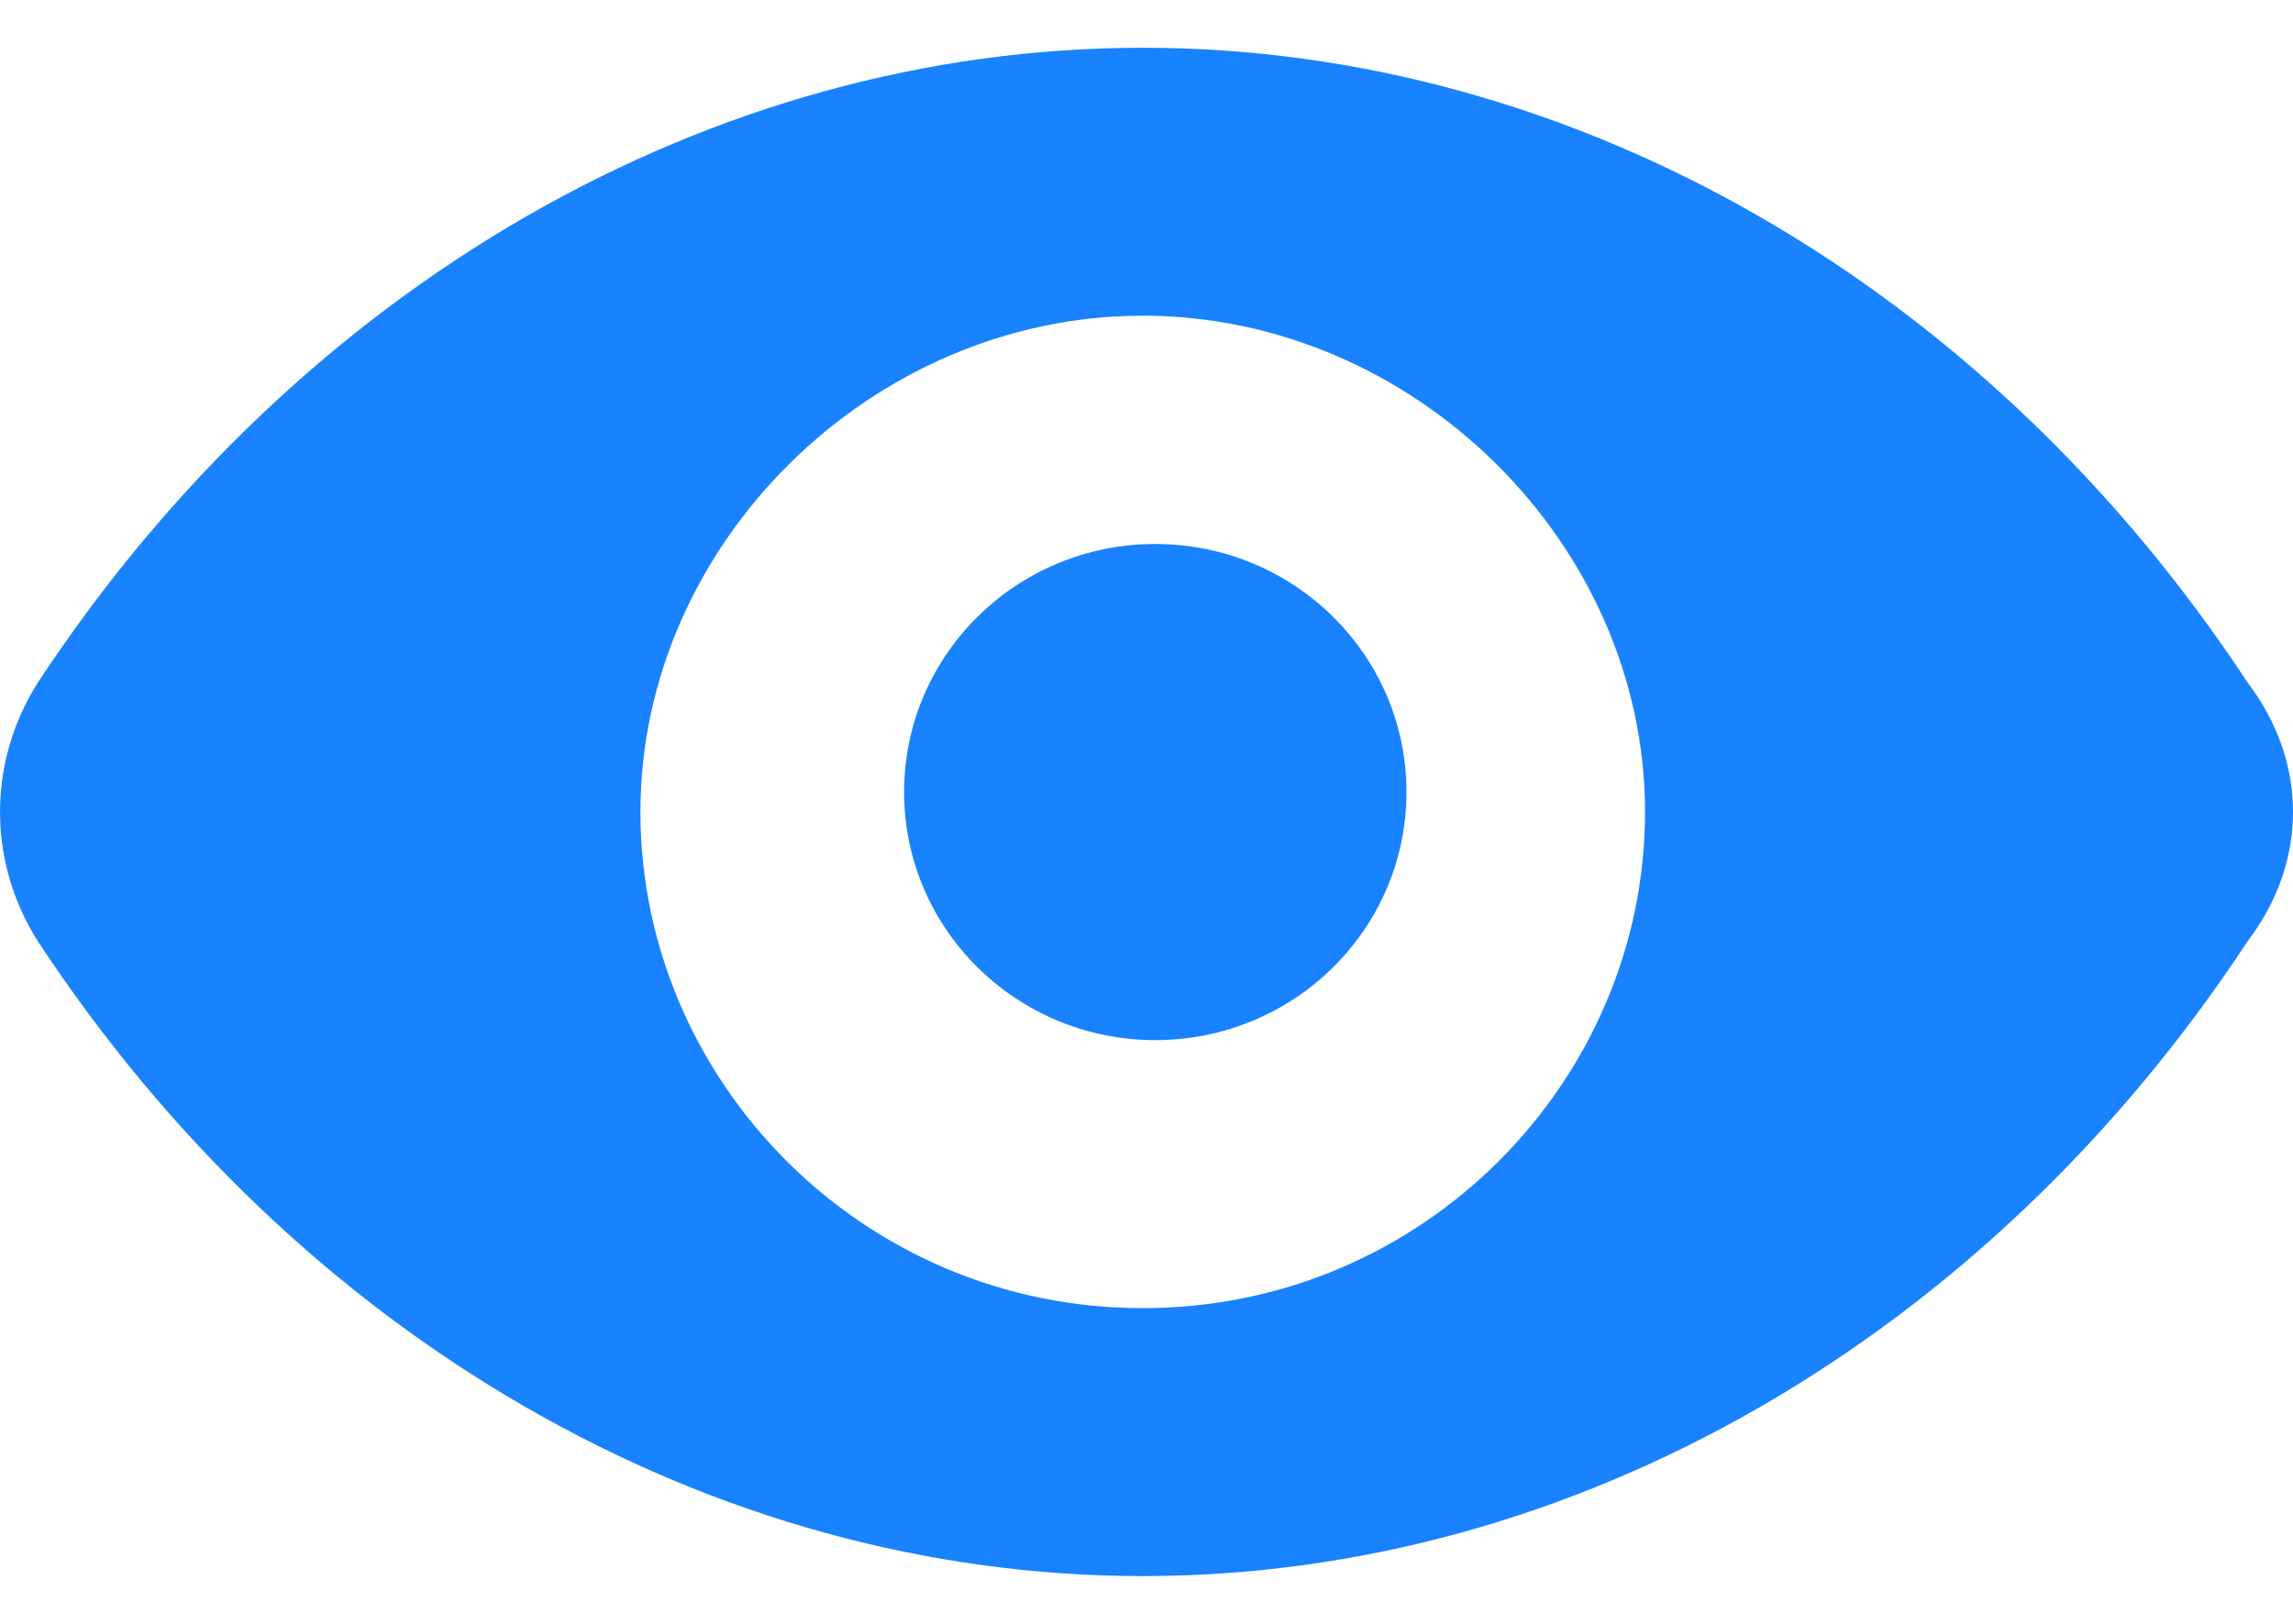 <svg width="24" height="17" viewBox="0 0 24 17" fill="none" xmlns="http://www.w3.org/2000/svg">
<ellipse cx="12.092" cy="8.292" rx="2.629" ry="2.597" fill="#1882FF"/>
<path fill-rule="evenodd" clip-rule="evenodd" d="M11.961 13.695C9.016 13.695 6.703 11.305 6.703 8.5C6.703 5.695 9.122 3.305 11.961 3.305C14.8 3.305 17.218 5.695 17.218 8.5C17.218 11.305 14.905 13.695 11.961 13.695ZM23.527 7.149C20.793 2.994 16.482 0.5 11.961 0.5C7.439 0.5 3.128 2.994 0.394 7.149C-0.131 7.981 -0.131 9.019 0.394 9.851C3.128 14.007 7.439 16.5 11.961 16.5C16.482 16.5 20.793 14.007 23.527 9.851C24.158 9.019 24.158 7.981 23.527 7.149Z" fill="#1882FF"/>
</svg>

 